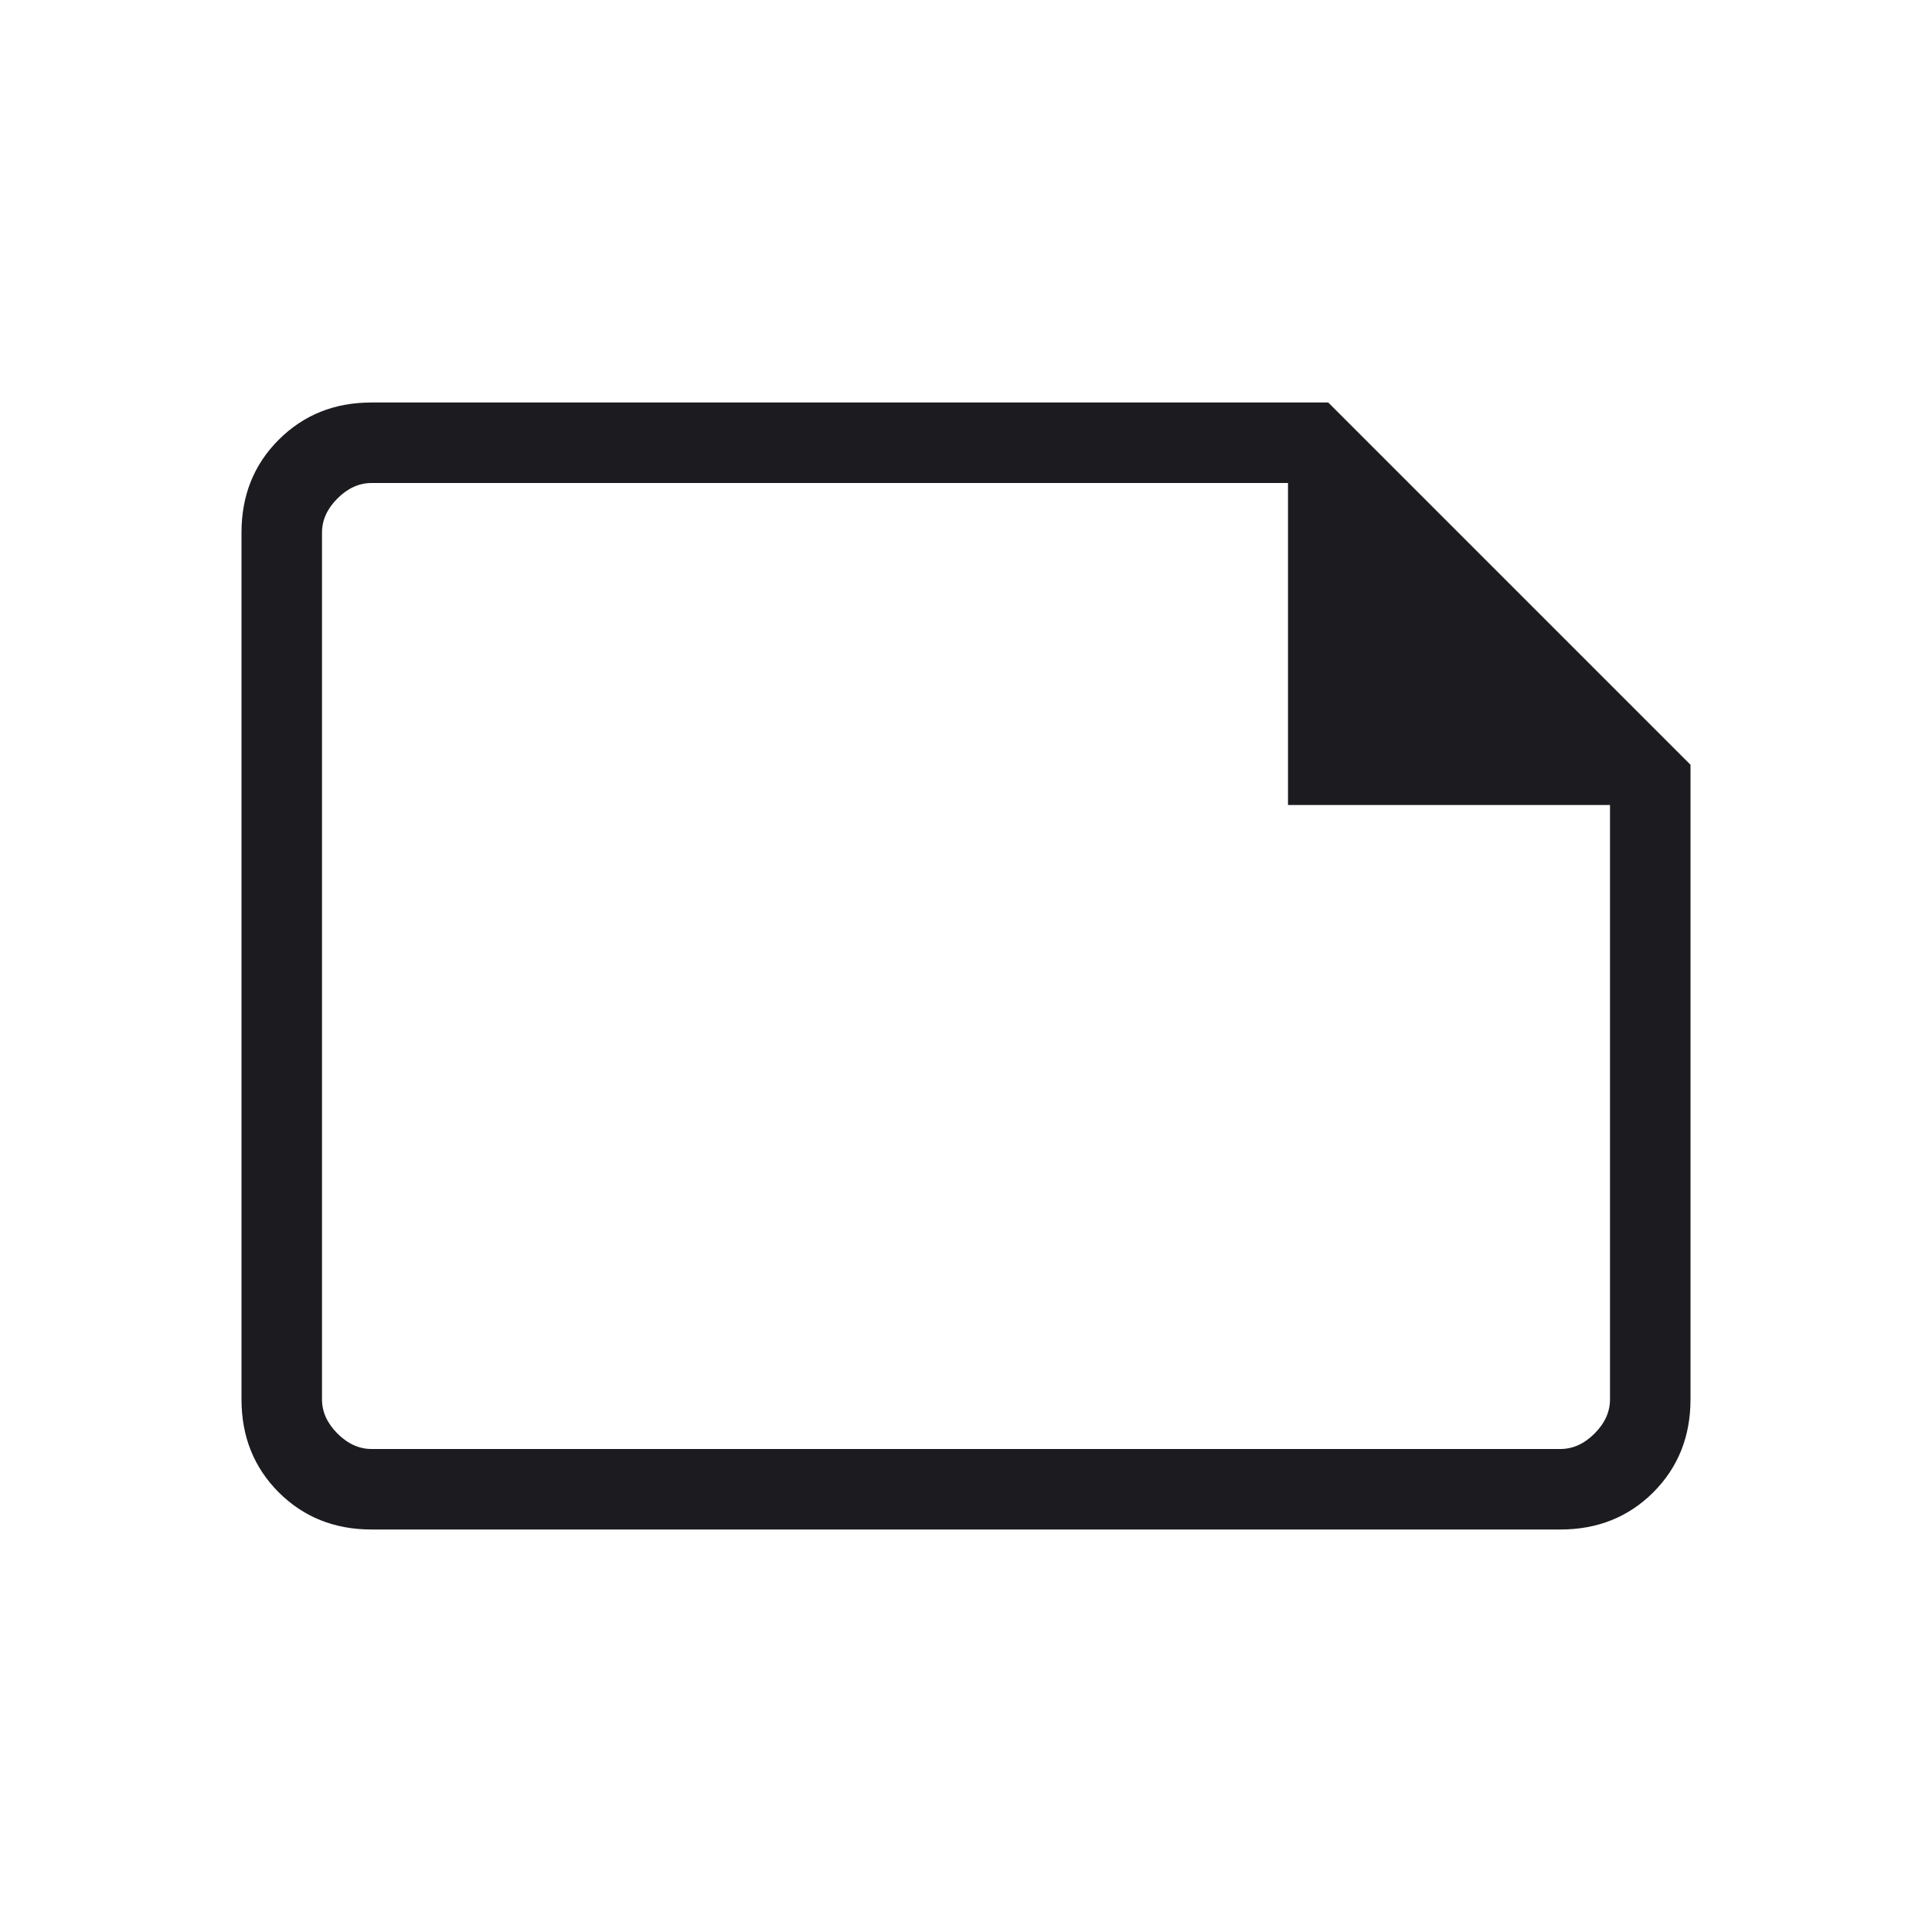 <svg width="24" height="24" viewBox="0 0 24 24" fill="none" xmlns="http://www.w3.org/2000/svg">
<mask id="mask0_365_1929" style="mask-type:alpha" maskUnits="userSpaceOnUse" x="0" y="0" width="24" height="24">
<rect width="24" height="24" transform="matrix(-4.37114e-08 -1 -1 4.37114e-08 24 24)" fill="#D9D9D9"/>
</mask>
<g mask="url(#mask0_365_1929)">
<path d="M3 17.384C3 17.845 3.154 18.229 3.462 18.538C3.771 18.846 4.155 19 4.615 19L19.384 19C19.845 19 20.229 18.846 20.538 18.538C20.846 18.229 21 17.845 21 17.384L21 9.5L16.5 5L4.615 5C4.155 5 3.771 5.154 3.462 5.463C3.154 5.771 3 6.155 3 6.615L3 17.384ZM16 10L20 10L20 17.384C20 17.538 19.936 17.68 19.808 17.808C19.68 17.936 19.538 18 19.384 18L4.615 18C4.462 18 4.32 17.936 4.192 17.808C4.064 17.68 4 17.538 4 17.384L4 6.615C4 6.462 4.064 6.32 4.192 6.192C4.32 6.064 4.462 6 4.615 6L16 6L16 10Z" fill="#1C1B1F"/>
</g>
</svg>
